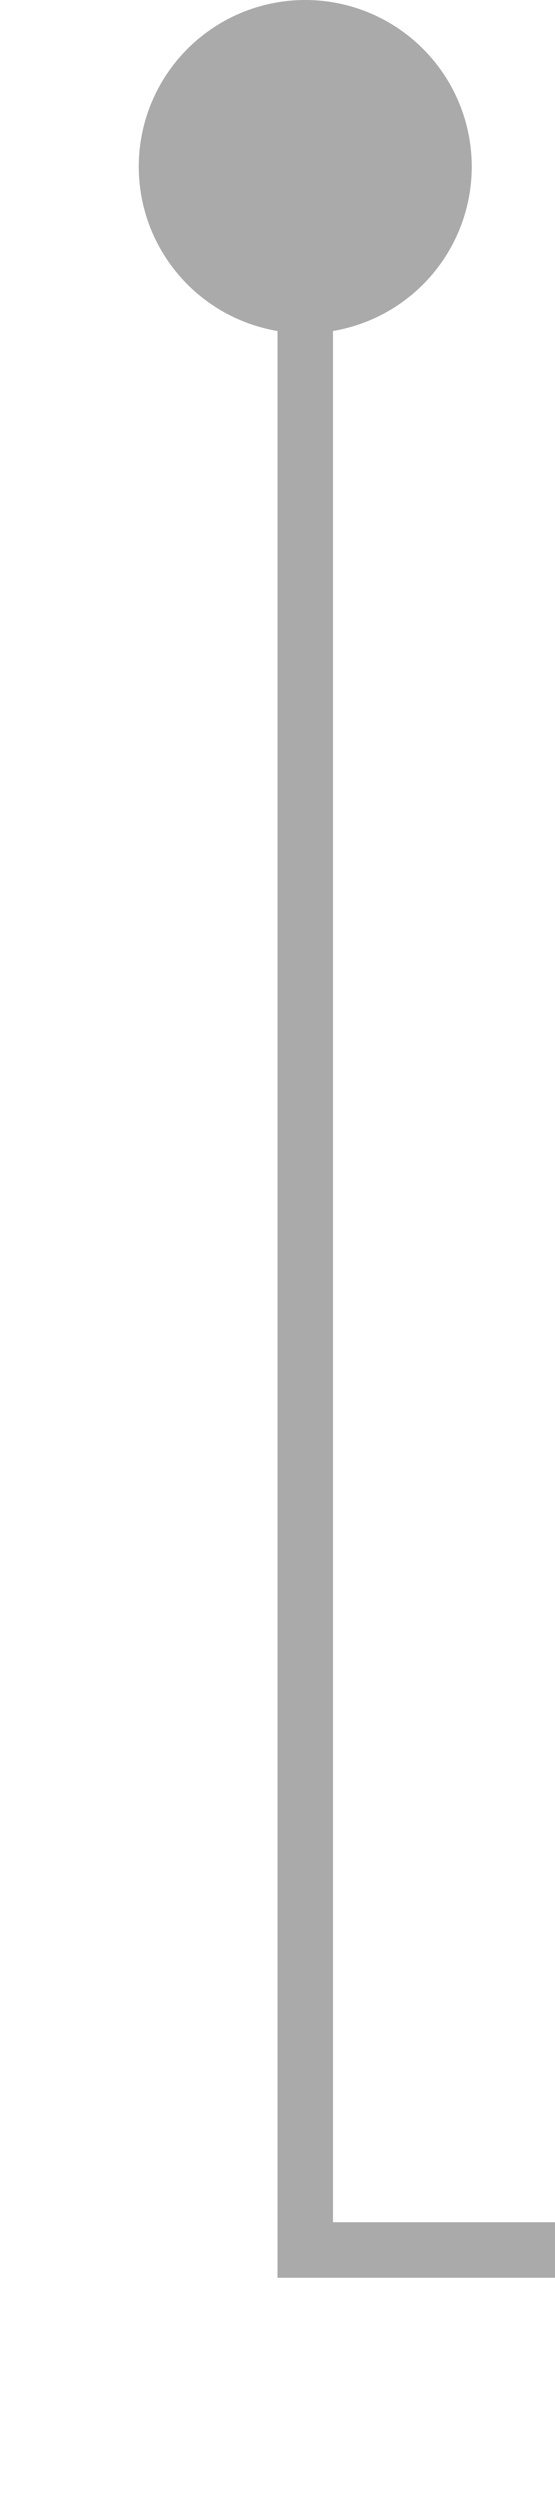 ﻿<?xml version="1.0" encoding="utf-8"?>
<svg version="1.1" xmlns:xlink="http://www.w3.org/1999/xlink" width="10px" height="45px" preserveAspectRatio="xMidYMin meet" viewBox="256 60  8 45" xmlns="http://www.w3.org/2000/svg">
  <path d="M 260.5 61  L 260.5 100.5  L 330.5 100.5  L 330.5 136  " stroke-width="1" stroke="#aaaaaa" fill="none" />
  <path d="M 260.5 60  A 3 3 0 0 0 257.5 63 A 3 3 0 0 0 260.5 66 A 3 3 0 0 0 263.5 63 A 3 3 0 0 0 260.5 60 Z M 324.2 135  L 330.5 141  L 336.8 135  L 324.2 135  Z " fill-rule="nonzero" fill="#aaaaaa" stroke="none" />
</svg>